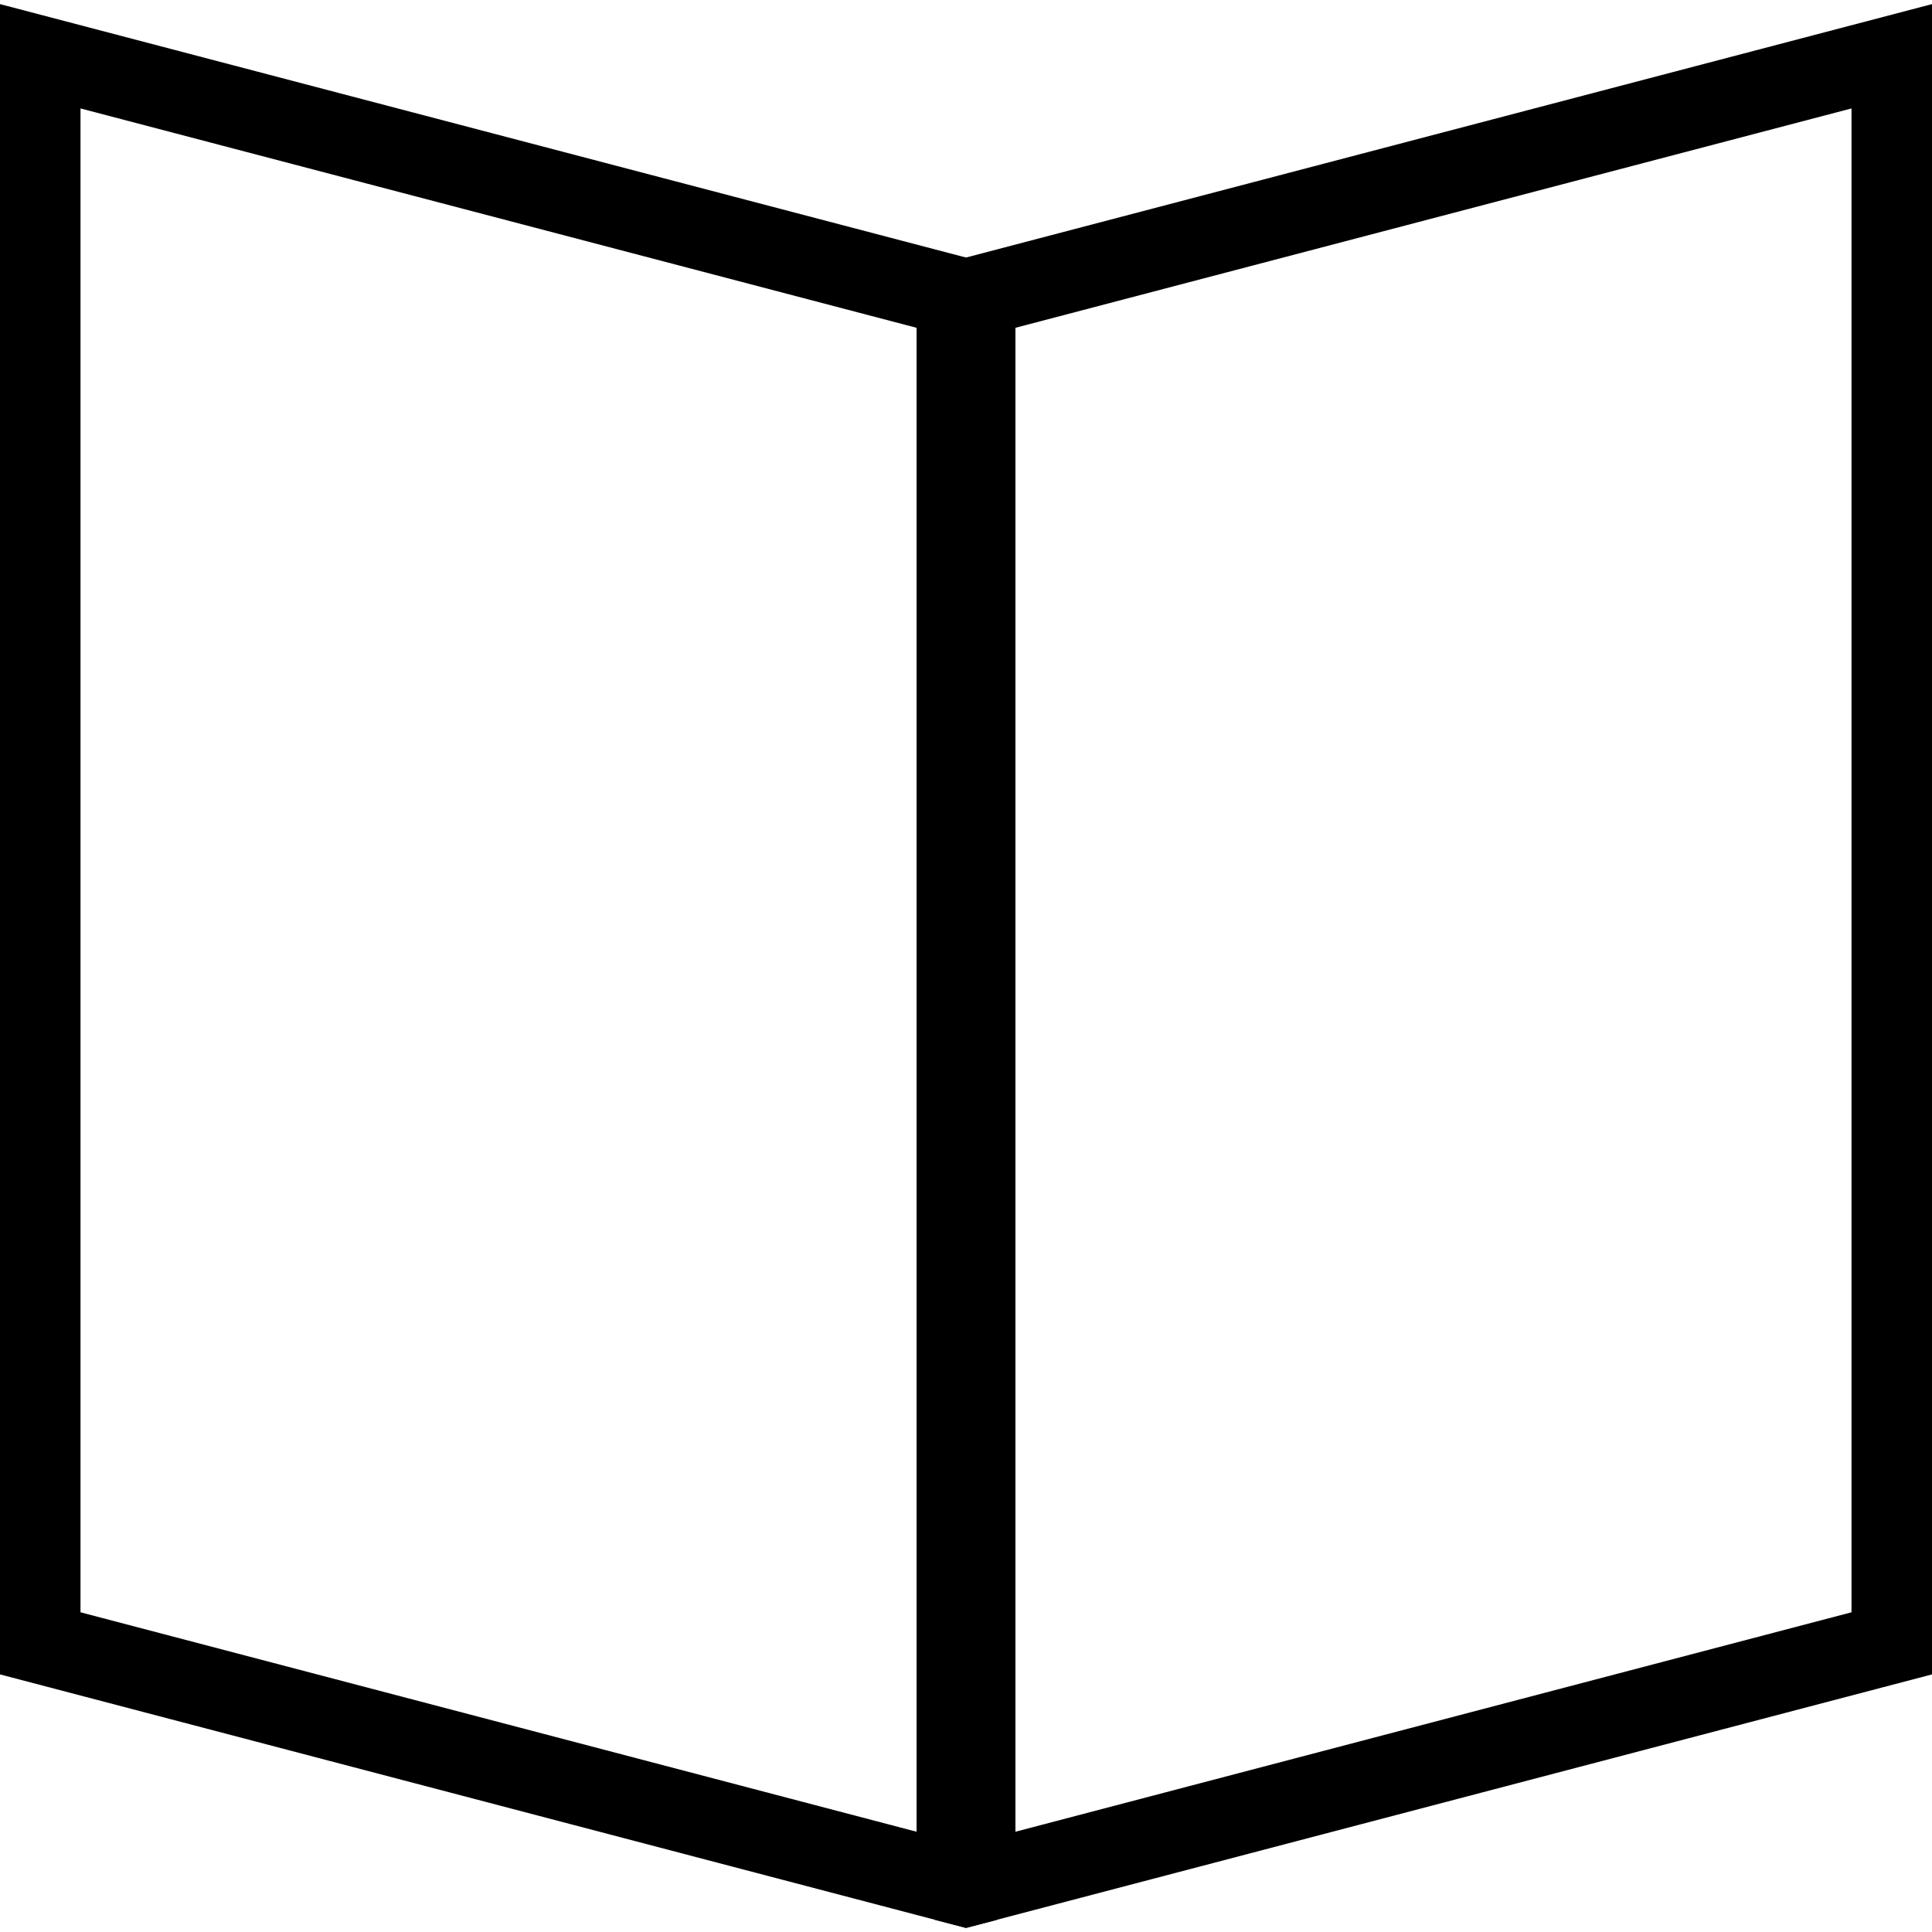 <?xml version="1.0" encoding="utf-8"?>
<!-- Generator: Adobe Illustrator 16.0.0, SVG Export Plug-In . SVG Version: 6.00 Build 0)  -->
<!DOCTYPE svg PUBLIC "-//W3C//DTD SVG 1.1//EN" "http://www.w3.org/Graphics/SVG/1.1/DTD/svg11.dtd">
<svg version="1.1" id="Layer_1" xmlns="http://www.w3.org/2000/svg" xmlns:xlink="http://www.w3.org/1999/xlink" x="0px" y="0px"
	 width="48px" height="48px" viewBox="0 0 48 48" enable-background="new 0 0 48 48" xml:space="preserve">
<g>
	<g>
		<path d="M2,2.694l20.772,5.45v37.365L2,40.057V2.694 M0,0.102V41.6l24,6.299l0.772-0.201V6.601L0,0.102L0,0.102z"/>
	</g>
	<g>
		<path d="M46,2.694v37.363l-20.772,5.452V8.144L46,2.694 M48,0.102L23.228,6.601v41.097L24,47.898L48,41.6V0.102L48,0.102z"/>
	</g>
</g>
</svg>
